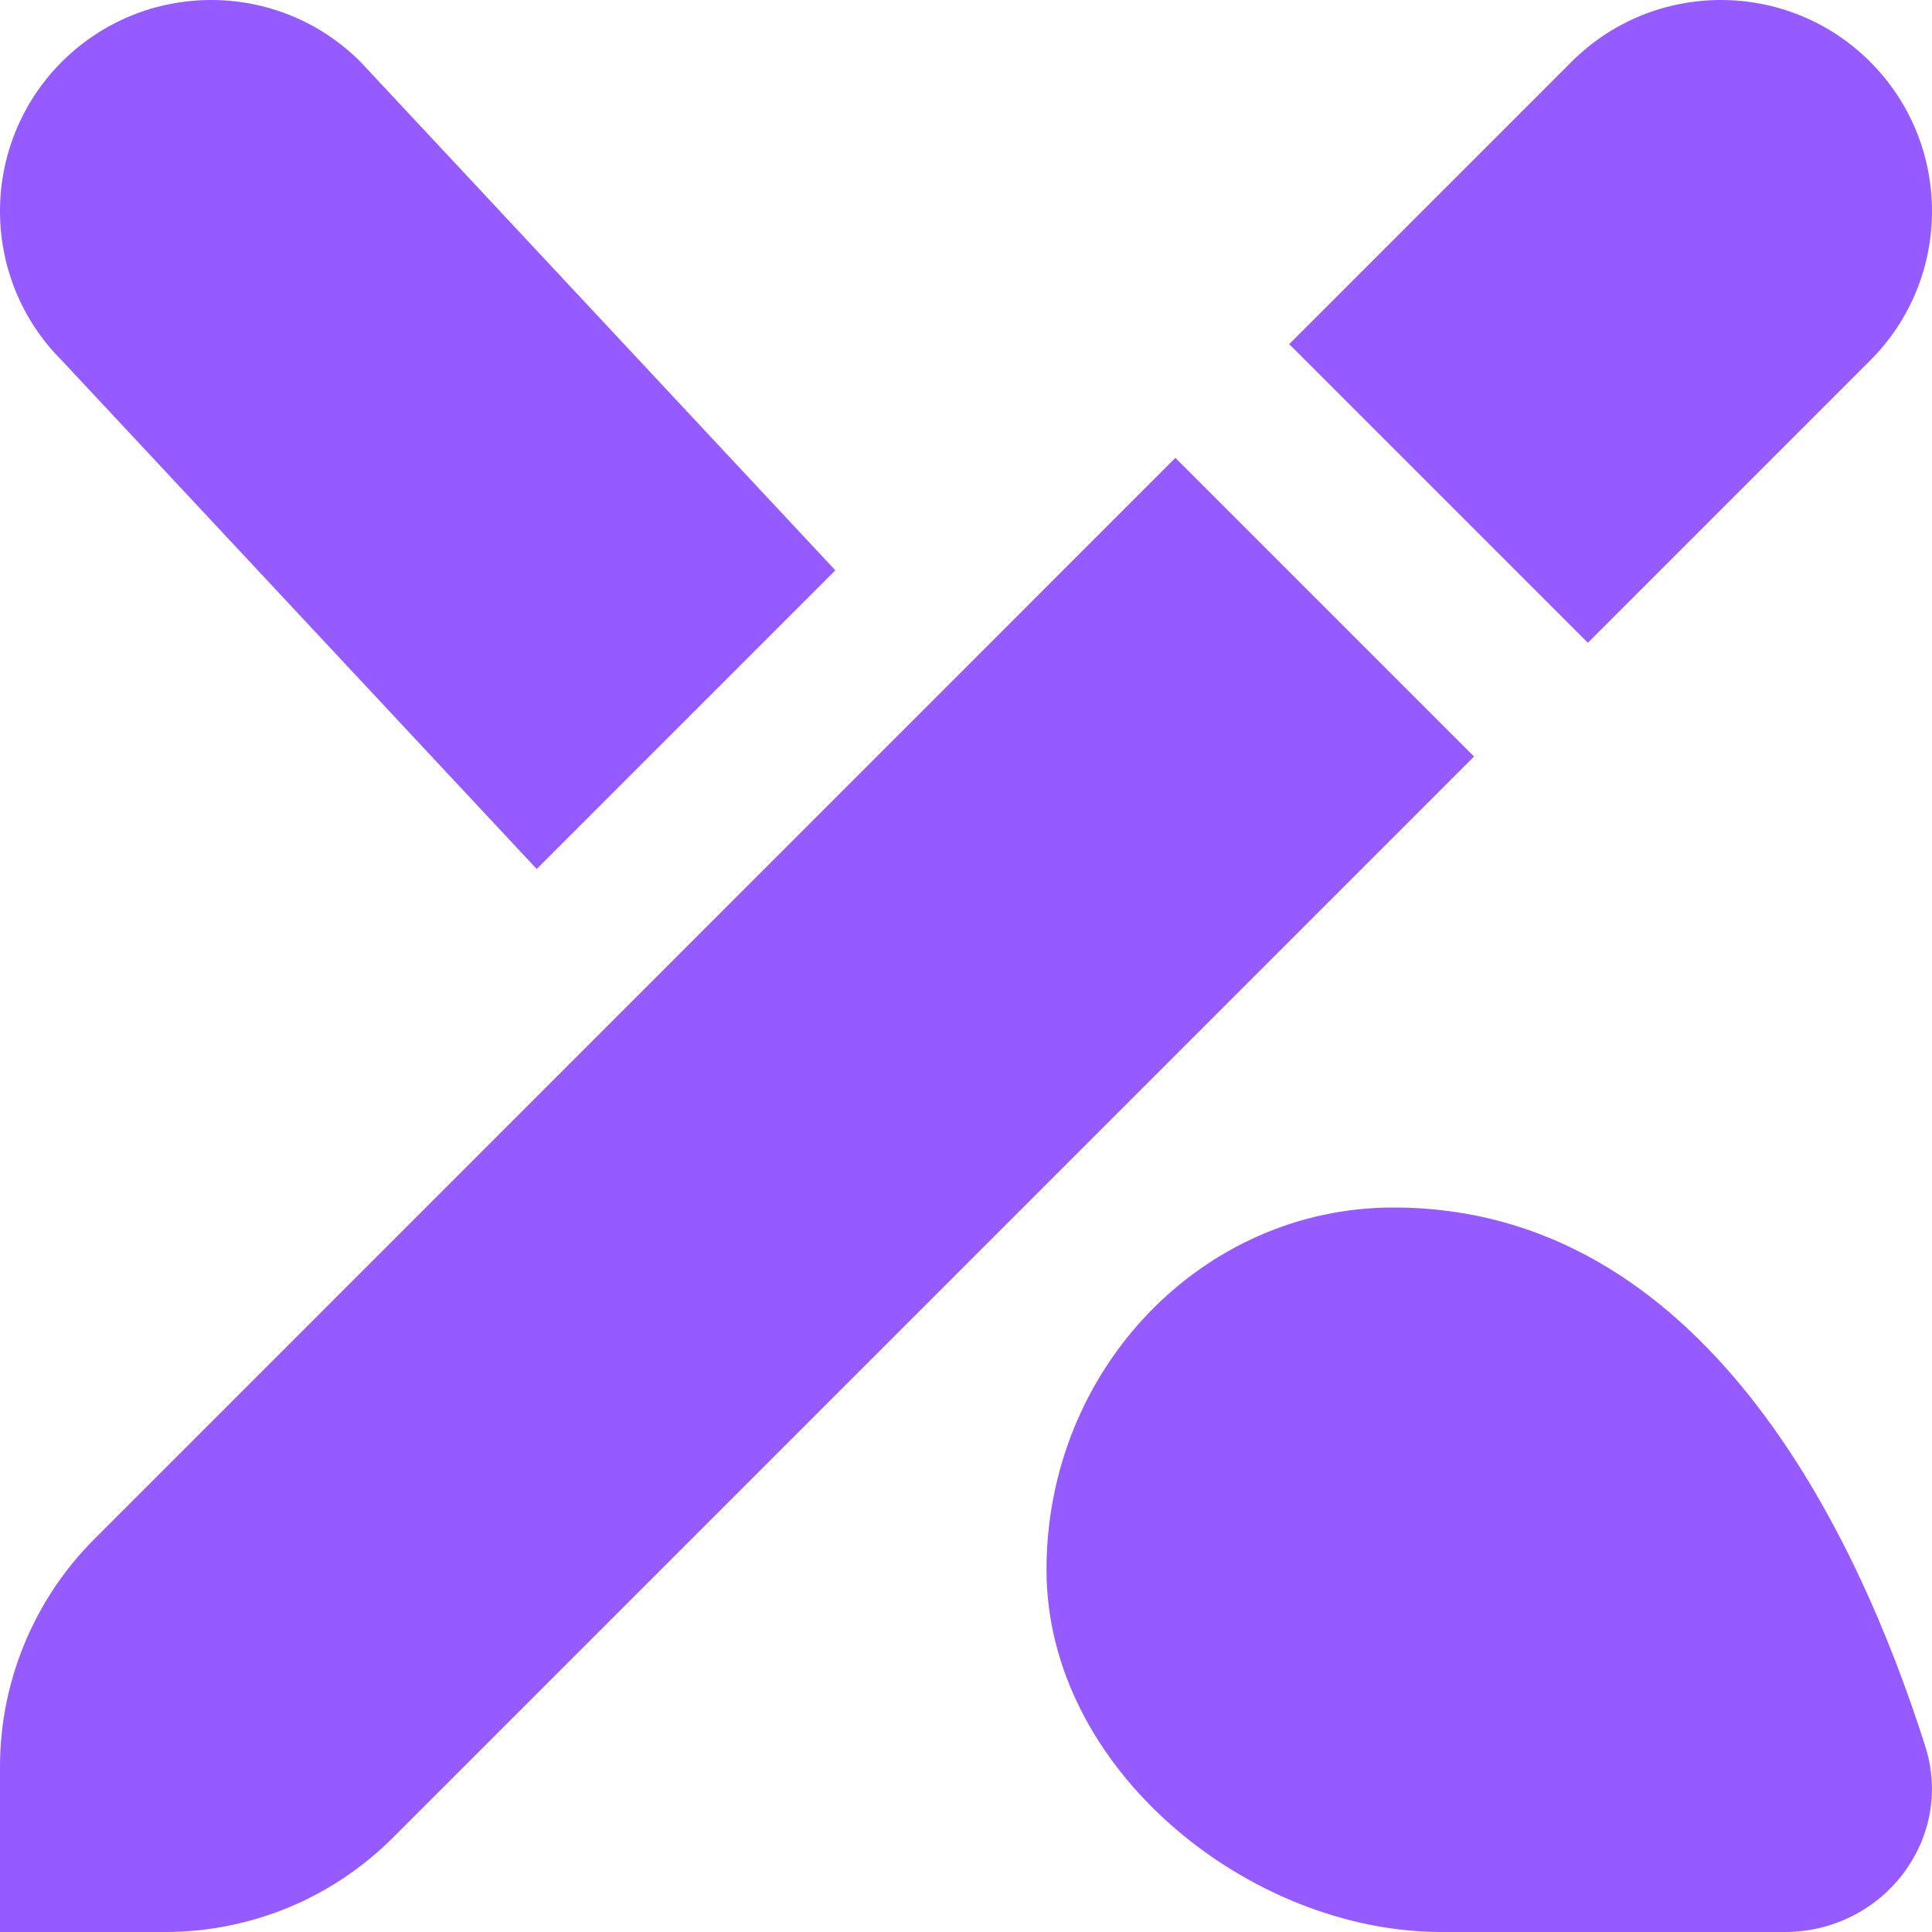 <?xml version="1.0" encoding="UTF-8"?>
<svg xmlns="http://www.w3.org/2000/svg" fill="#955BFF" id="Layer_1" data-name="Layer 1" viewBox="0 0 24 24" width="30" height="30"><path d="m17.31,15c3.845,0,5.76,4.029,6.607,6.695.364,1.147-.521,2.305-1.748,2.305h-4.264c-2.38,0-4.905-2.015-4.905-4.5,0-2.485,1.93-4.5,4.31-4.5ZM1.172,19.119c-.75.75-1.172,1.768-1.172,2.828v2.053h2.053c1.061,0,2.078-.421,2.828-1.172l13.43-13.43-3.71-3.71L1.172,19.119ZM23.232.768c-1.024-1.024-2.685-1.024-3.71,0l-3.507,3.507,3.71,3.71,3.507-3.507c1.024-1.024,1.024-2.685,0-3.71ZM.768,4.478C-.256,3.454-.256,1.793.768.768,1.793-.256,3.454-.256,4.478.768l5.899,6.317-3.71,3.71L.768,4.478Z"/></svg>

